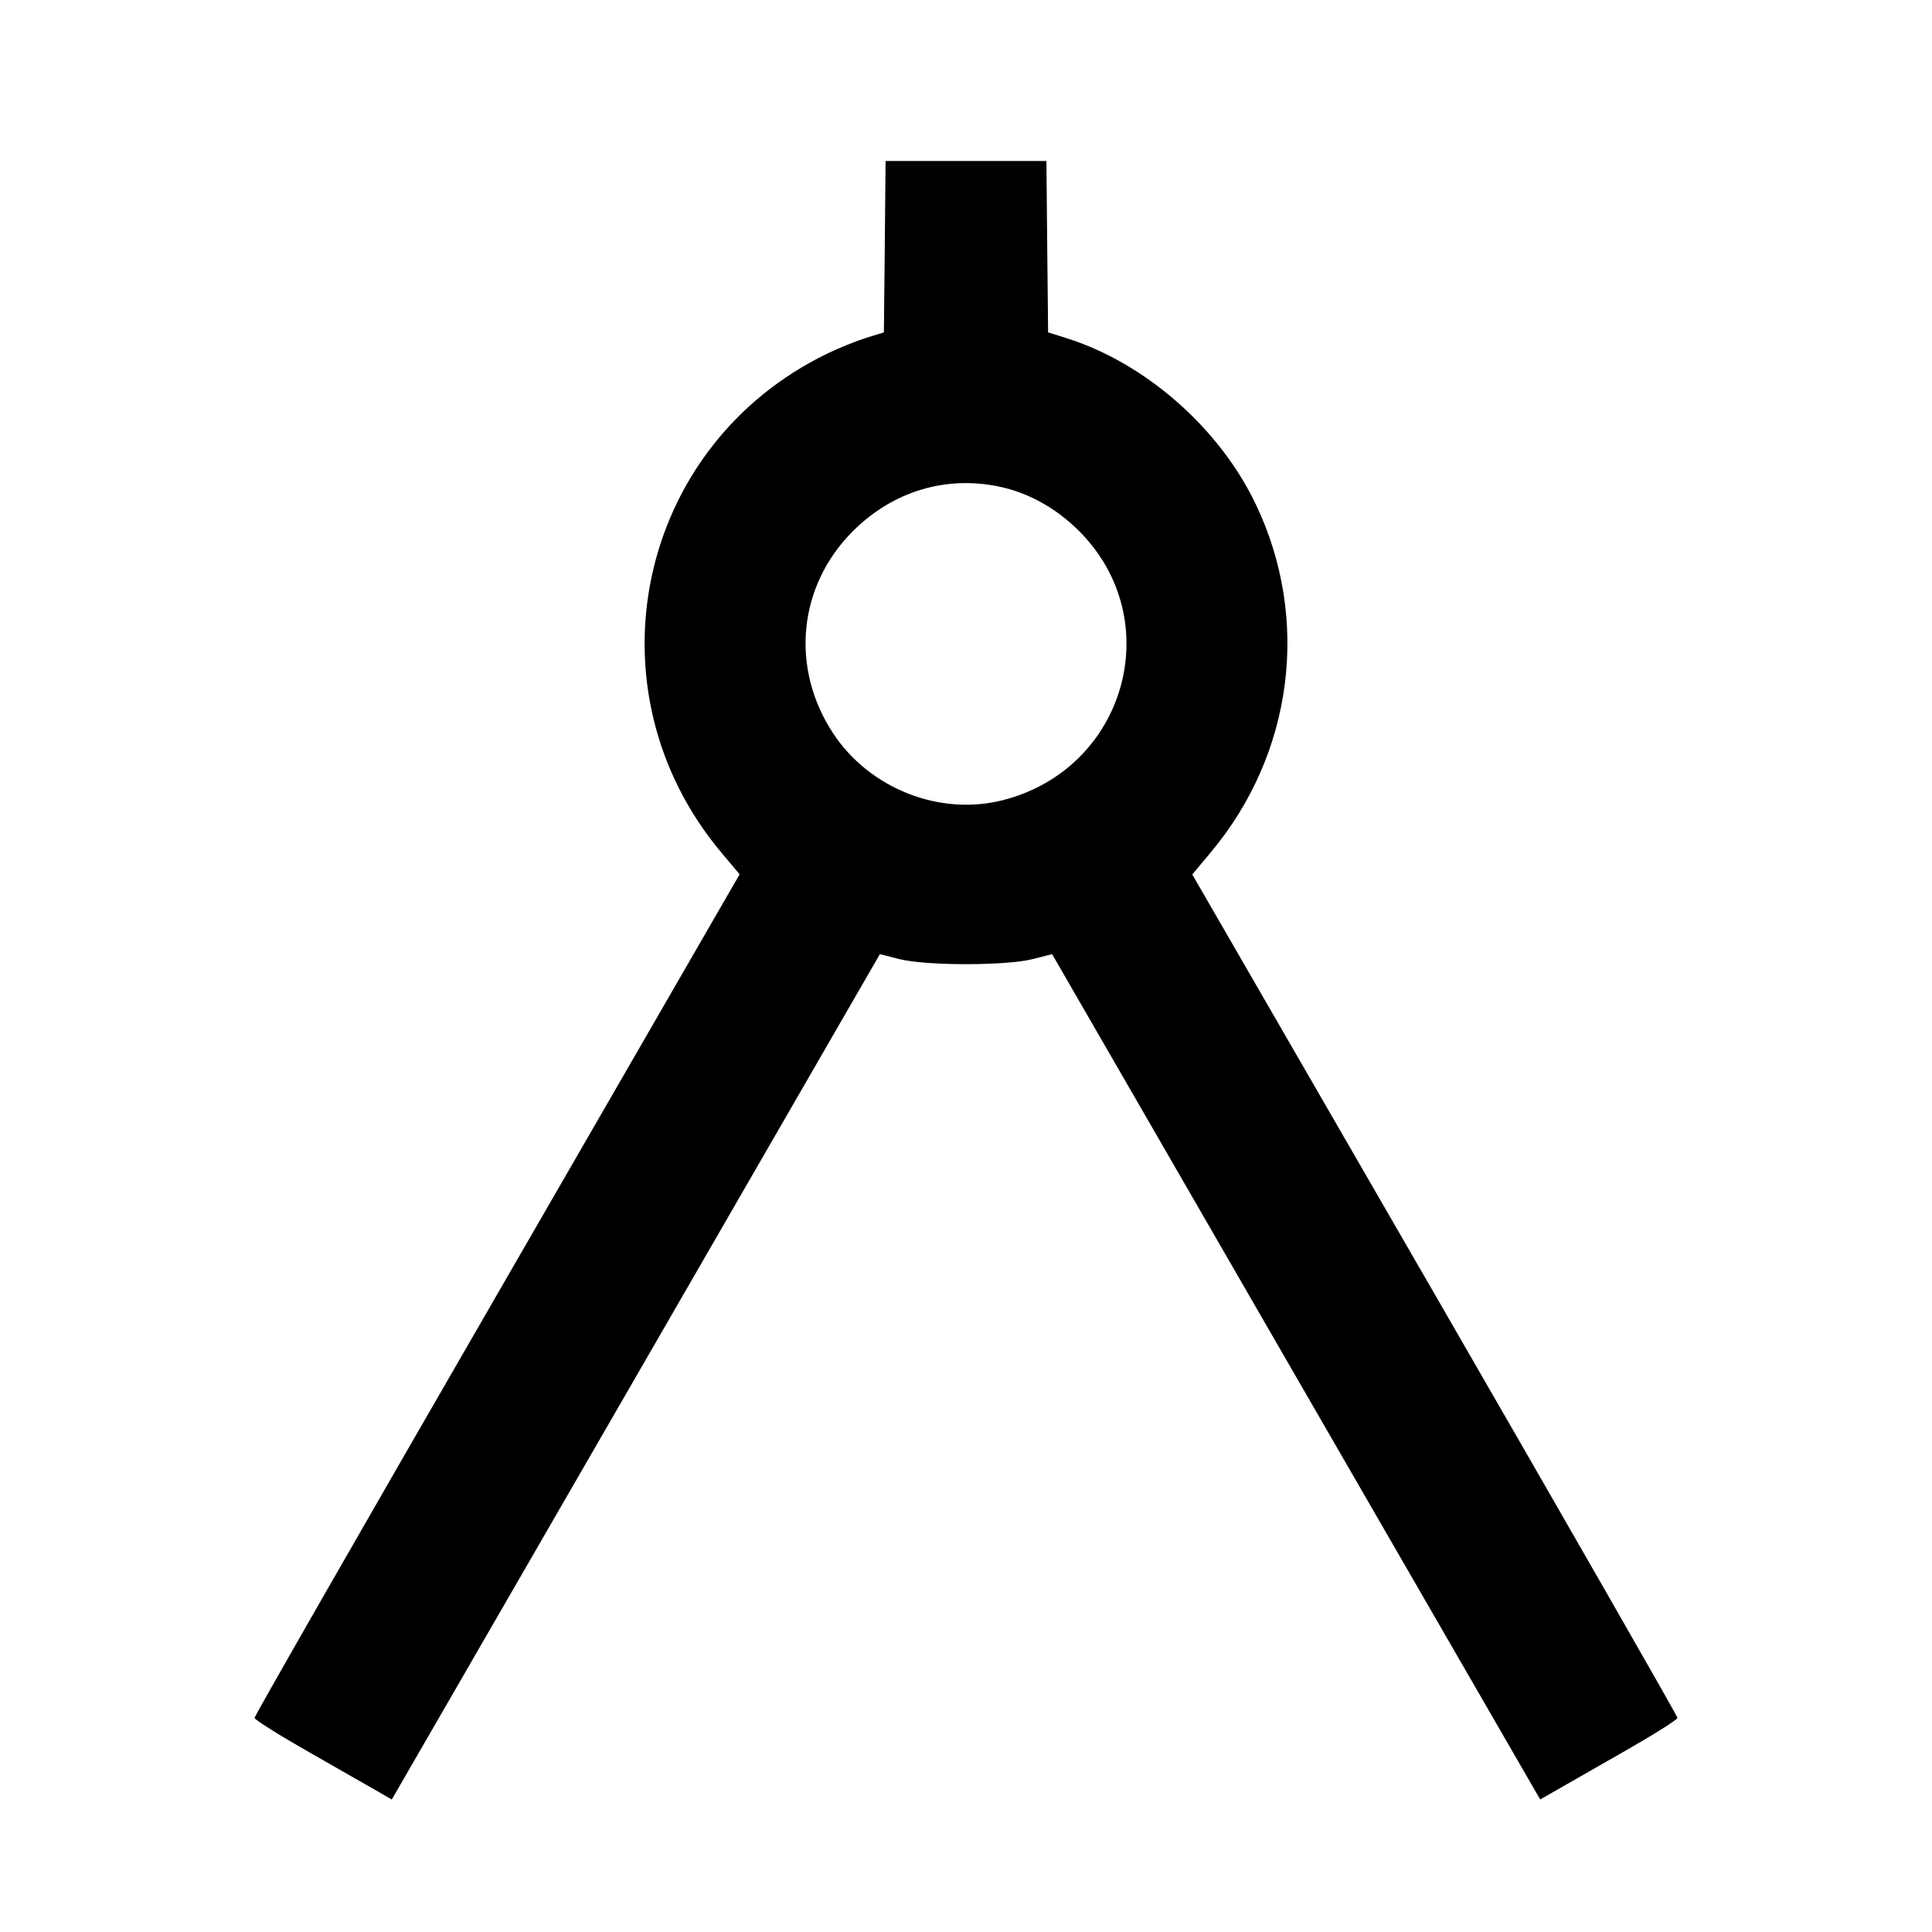 <svg viewBox="0 0 24 24" xmlns="http://www.w3.org/2000/svg"><path d="M10.991 3.065 L 10.980 4.129 10.760 4.197 C 10.639 4.235,10.423 4.322,10.280 4.391 C 7.908 5.537,7.264 8.572,8.964 10.595 L 9.188 10.861 6.175 16.081 C 4.517 18.951,3.161 21.318,3.162 21.340 C 3.162 21.362,3.462 21.551,3.829 21.760 C 4.195 21.969,4.579 22.188,4.681 22.247 L 4.867 22.354 7.899 17.104 L 10.930 11.853 11.175 11.915 C 11.509 11.998,12.491 11.998,12.825 11.915 L 13.070 11.853 16.101 17.104 L 19.133 22.354 19.319 22.247 C 19.421 22.188,19.805 21.969,20.171 21.760 C 20.538 21.551,20.838 21.362,20.838 21.340 C 20.838 21.318,19.482 18.952,17.825 16.081 L 14.811 10.863 15.035 10.595 C 16.065 9.370,16.283 7.690,15.598 6.260 C 15.144 5.312,14.221 4.504,13.240 4.198 L 13.020 4.129 13.009 3.065 L 12.999 2.000 12.000 2.000 L 11.001 2.000 10.991 3.065 M12.408 6.044 C 12.776 6.121,13.117 6.310,13.404 6.596 C 14.508 7.700,13.987 9.547,12.462 9.939 C 11.675 10.141,10.803 9.798,10.349 9.109 C 9.814 8.296,9.914 7.278,10.596 6.597 C 11.090 6.105,11.743 5.906,12.408 6.044 " stroke="none" fill-rule="evenodd" fill="black"></path></svg>